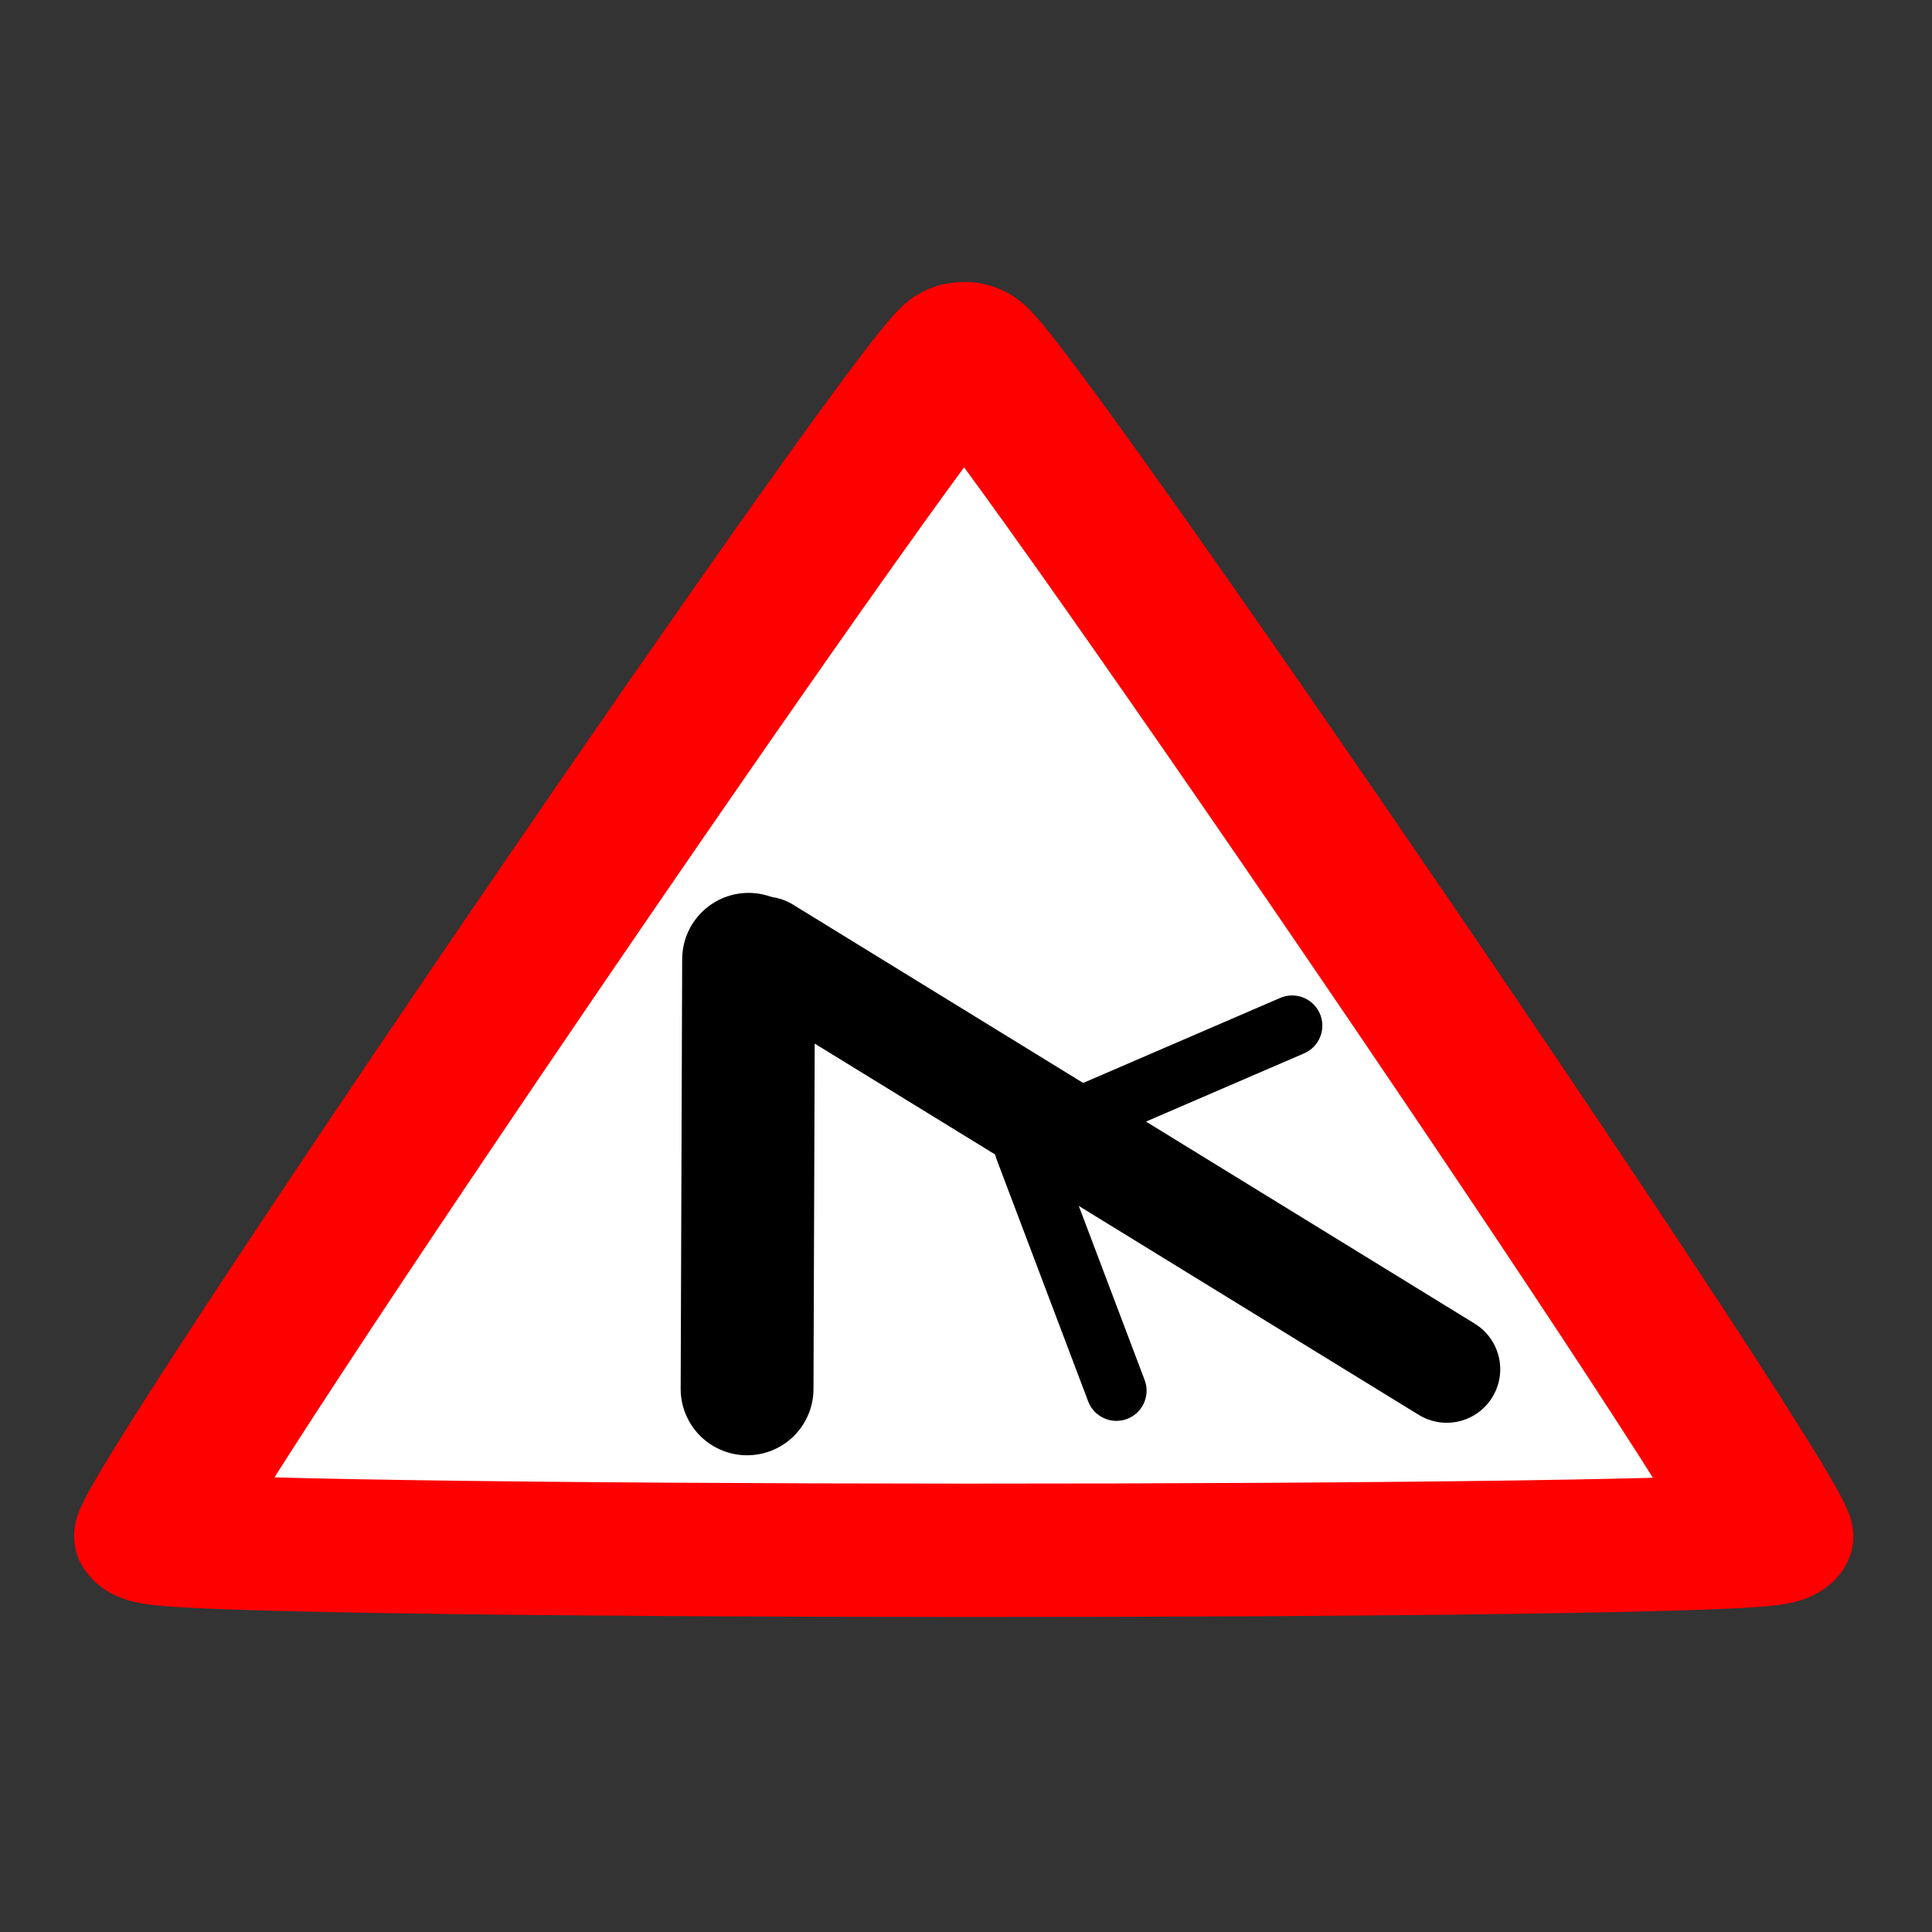 <?xml version="1.0" encoding="UTF-8" standalone="no"?>
<!-- Created with Inkscape (http://www.inkscape.org/) -->

<svg
   width="32.0px"
   height="32.0px"
   viewBox="0 0 32.0 32.0"
   version="1.1"
   id="SVGRoot"
   xmlns="http://www.w3.org/2000/svg"
   xmlns:svg="http://www.w3.org/2000/svg">
  <rect x="0" y="0" width="32.0" height="32.0" fill="#333333" stroke="none"/>
  <defs
     id="defs1331" />
  <g
     id="layer1">
    <g
       id="layer1-6"
       transform="translate(0.019,0.037)">
      <path
         style="fill:#ffffff;fill-opacity:1;stroke:#ff0000;stroke-width:1.967;stroke-linecap:round;stroke-linejoin:round;stroke-dasharray:none;paint-order:fill markers stroke"
         id="path7178"
         d="M 13.564,9.368 C 13.413,9.631 -6.522,9.624 -6.674,9.361 -6.825,9.098 3.147,-8.162 3.451,-8.162 3.755,-8.162 13.716,9.105 13.564,9.368 Z"
         transform="matrix(1.327,0,0,1.123,11.371,14.903)" />
      <path
         style="fill:#000000;stroke:#000000;stroke-width:2.2;stroke-linecap:round;stroke-linejoin:miter;stroke-dasharray:none;paint-order:fill markers stroke"
         d="m 12.38,15.852 c -0.008,2.373 -0.017,4.745 -0.025,7.115"
         id="path49741" />
      <path
         style="fill:#000000;stroke:#000000;stroke-width:1.773;stroke-linecap:round;stroke-linejoin:miter;stroke-dasharray:none;paint-order:fill markers stroke"
         d="m 12.649,15.7 c 3.767,2.316 7.531,4.63 11.294,6.942"
         id="path49741-4" />
      <path
         style="fill:#000000;stroke:#000000;stroke-width:1;stroke-linecap:round;stroke-linejoin:miter;stroke-dasharray:none;paint-order:fill markers stroke"
         d="m 21.383,16.951 c -1.283,0.554 -2.565,1.107 -3.847,1.66"
         id="path49741-4-9" />
      <path
         style="fill:#000000;stroke:#000000;stroke-width:1;stroke-linecap:round;stroke-linejoin:miter;stroke-dasharray:none;paint-order:fill markers stroke"
         d="M 18.472,22.997 C 17.966,21.658 17.46,20.321 16.954,18.984"
         id="path49741-4-9-3" />
    </g>
  </g>
</svg>
